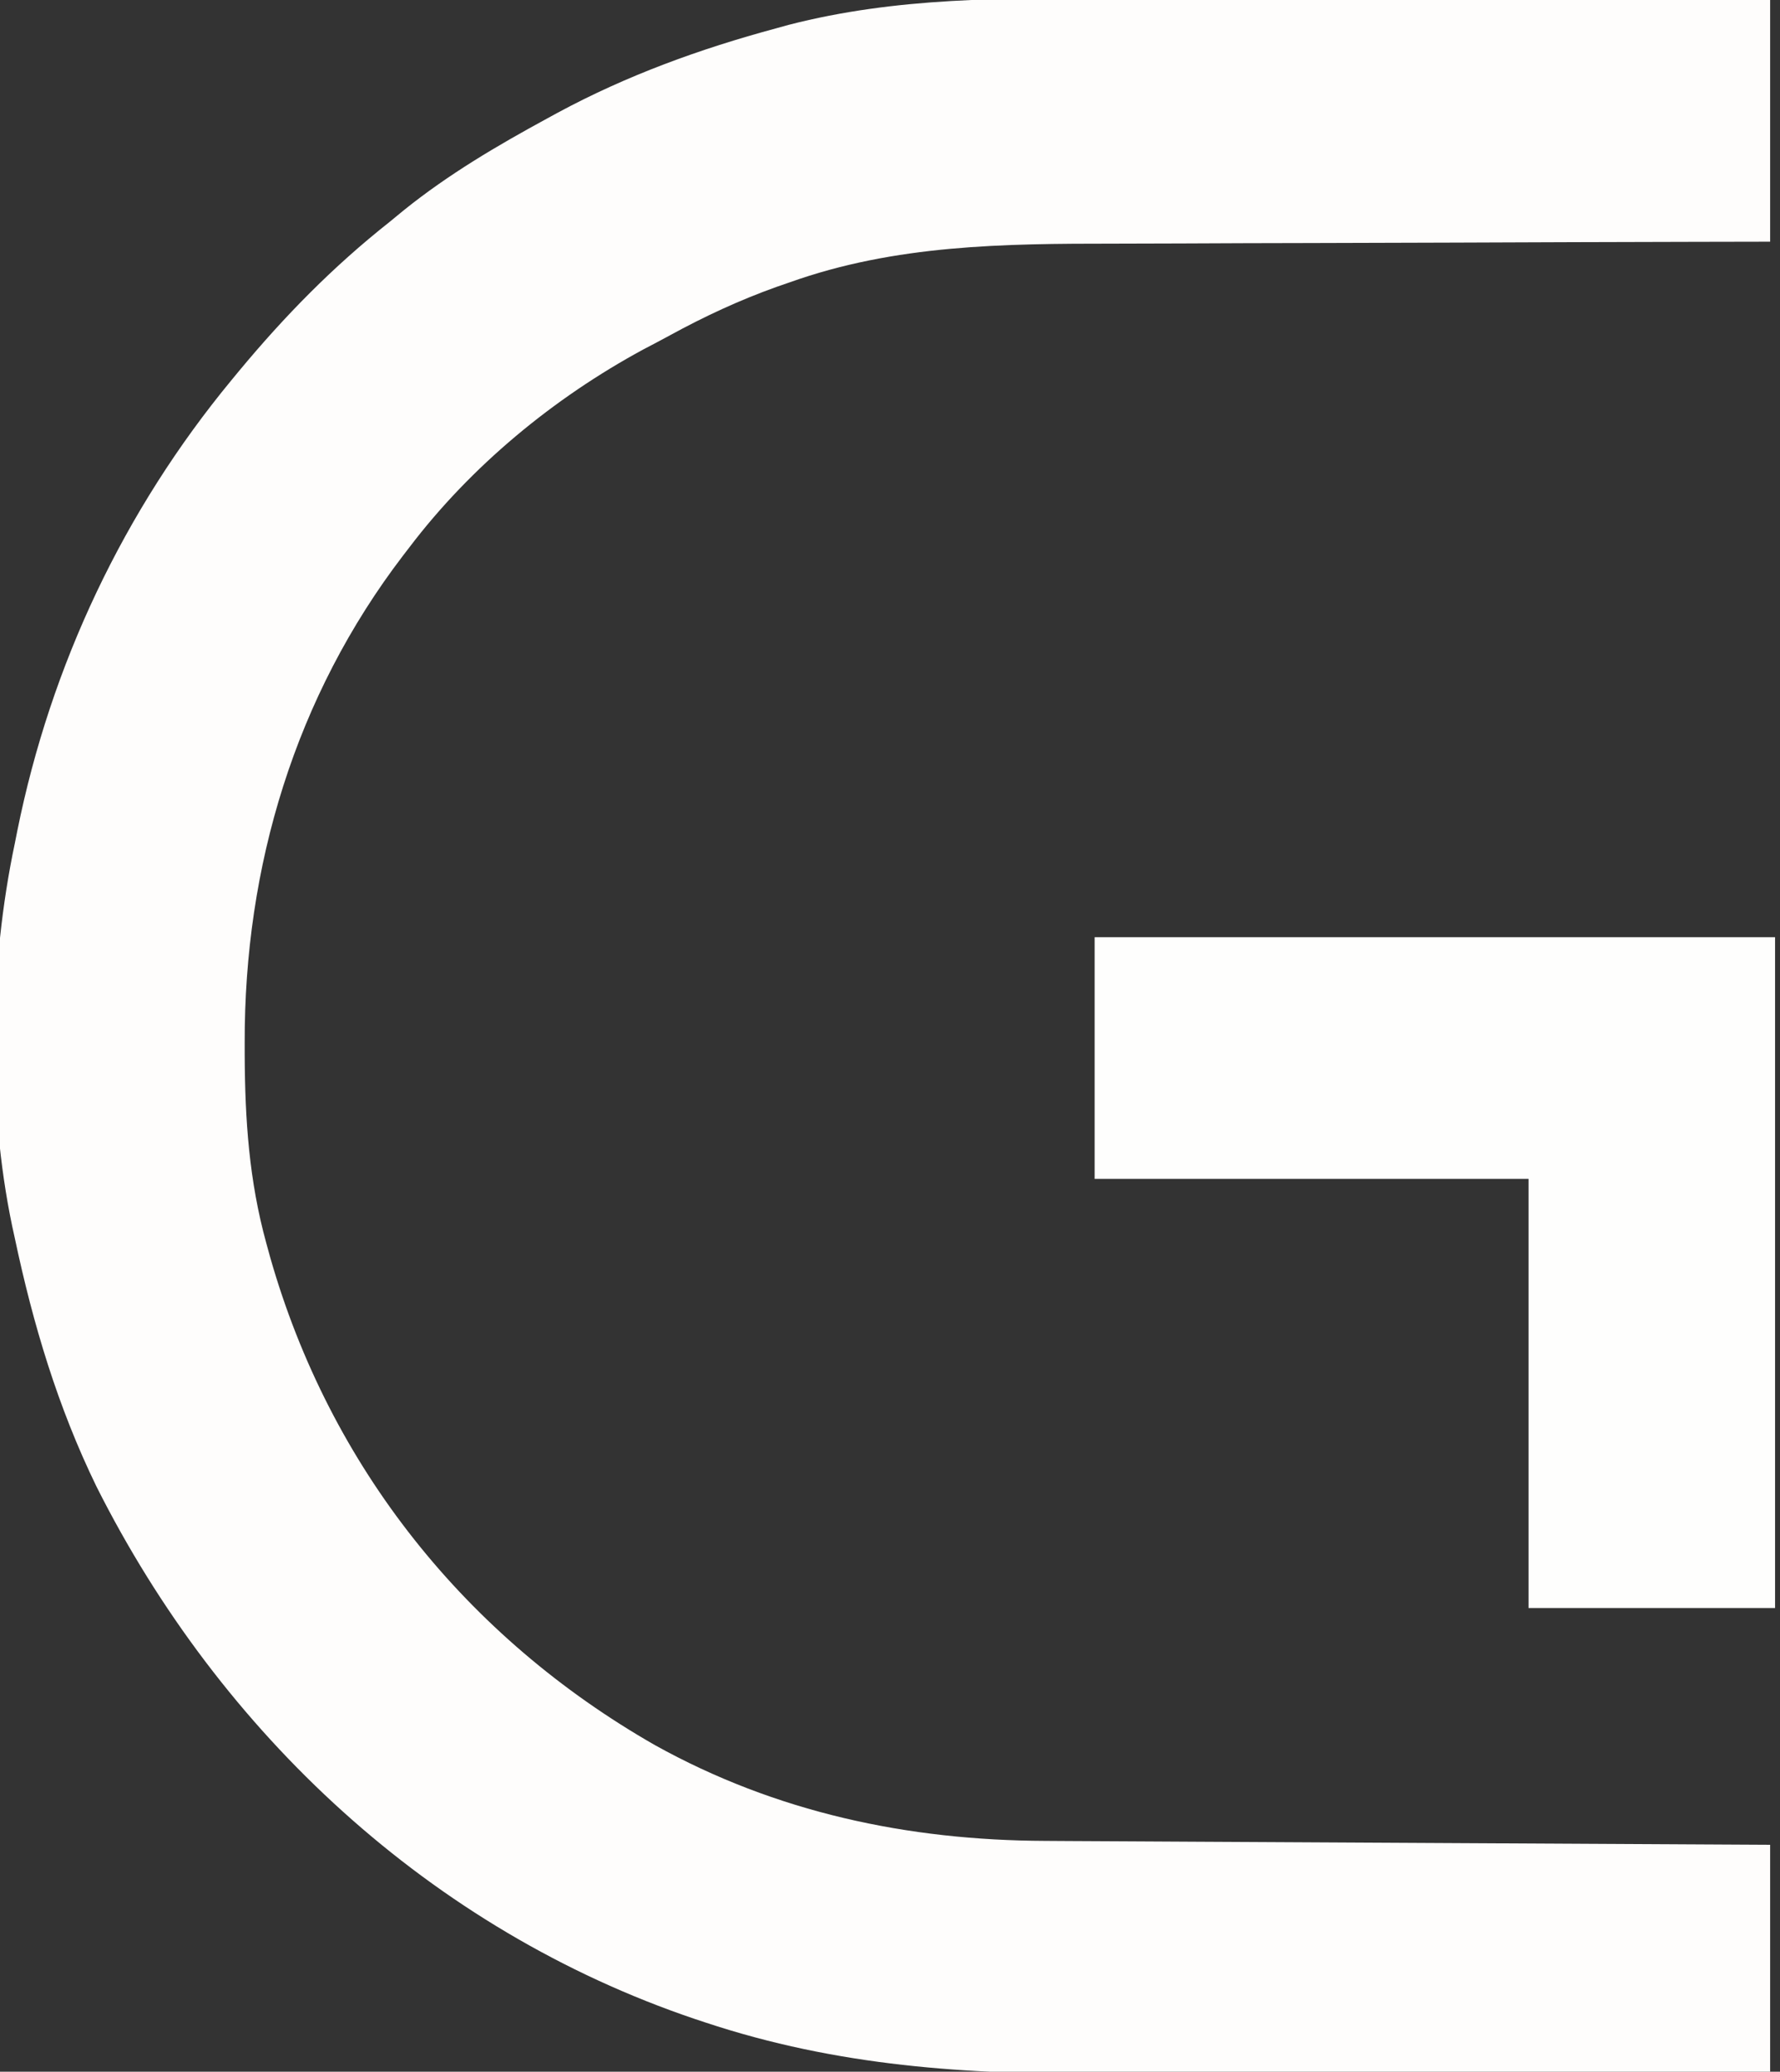 <?xml version="1.0" encoding="UTF-8"?>
<svg version="1.1" xmlns="http://www.w3.org/2000/svg" width="361" height="420">
<rect width="100%" height="100%" fill="#333333" stroke="none"/>
<path d="M0 0 C4.68 0.019 9.361 0.021 14.041 0.024 C22.87 0.033 31.698 0.058 40.527 0.088 C50.592 0.122 60.658 0.138 70.724 0.153 C91.397 0.184 112.071 0.239 132.745 0.304 C132.745 16.474 132.745 32.644 132.745 49.304 C125.375 49.318 125.375 49.318 117.856 49.333 C101.555 49.366 85.254 49.422 68.953 49.488 C59.078 49.528 49.203 49.56 39.327 49.575 C30.709 49.588 22.092 49.615 13.474 49.659 C8.92 49.681 4.367 49.697 -0.187 49.696 C-22.68 49.696 -44.652 49.886 -66.13 57.554 C-67.414 57.998 -67.414 57.998 -68.724 58.451 C-76.273 61.145 -83.408 64.466 -90.435 68.31 C-92.197 69.272 -93.976 70.203 -95.755 71.132 C-113.988 80.994 -130.732 94.795 -143.255 111.304 C-143.656 111.825 -144.057 112.345 -144.47 112.881 C-166.373 141.499 -176.732 175.96 -176.63 211.804 C-176.629 212.594 -176.628 213.384 -176.627 214.198 C-176.573 227.248 -175.74 239.663 -172.255 252.304 C-171.992 253.261 -171.729 254.219 -171.458 255.205 C-159.329 297.727 -131.708 332.225 -93.428 354.097 C-68.893 367.735 -42.157 373.404 -14.271 373.51 C-12.663 373.519 -11.056 373.529 -9.449 373.54 C-5.109 373.566 -0.769 373.587 3.572 373.608 C8.116 373.629 12.66 373.657 17.205 373.684 C25.8 373.733 34.395 373.778 42.99 373.822 C52.78 373.871 62.57 373.926 72.359 373.981 C92.488 374.095 112.616 374.201 132.745 374.304 C132.745 389.484 132.745 404.664 132.745 420.304 C111.159 420.395 89.573 420.468 67.987 420.511 C57.962 420.532 47.936 420.56 37.911 420.606 C29.16 420.646 20.409 420.672 11.658 420.681 C7.036 420.686 2.414 420.698 -2.208 420.727 C-30.231 420.899 -56.414 419.215 -83.255 410.304 C-84.317 409.953 -84.317 409.953 -85.4 409.594 C-138.875 391.483 -181.509 351.754 -206.685 301.683 C-214.527 285.571 -219.552 268.803 -223.255 251.304 C-223.435 250.481 -223.614 249.659 -223.799 248.811 C-228.903 224.331 -228.416 195.717 -223.255 171.304 C-223.006 170.05 -223.006 170.05 -222.751 168.77 C-215.962 135.112 -201.128 103.767 -179.255 77.304 C-178.536 76.432 -178.536 76.432 -177.802 75.543 C-168.483 64.325 -158.724 54.365 -147.255 45.304 C-146.291 44.511 -145.327 43.719 -144.333 42.902 C-135.255 35.609 -125.473 29.86 -115.255 24.304 C-114.56 23.925 -113.865 23.546 -113.148 23.155 C-99.067 15.565 -84.307 10.22 -68.88 6.054 C-68.033 5.82 -67.186 5.586 -66.314 5.345 C-44.361 -0.31 -22.477 -0.107 0 0 Z " fill="#FEFDFC" transform="translate(226.255,-0.304)"/>
<path d="M0 0 C45.54 0 91.08 0 138 0 C138 44.88 138 89.76 138 136 C121.5 136 105 136 88 136 C88 107.29 88 78.58 88 49 C58.96 49 29.92 49 0 49 C0 32.83 0 16.66 0 0 Z " fill="#FEFEFD" transform="translate(222,190)"/>
</svg>
